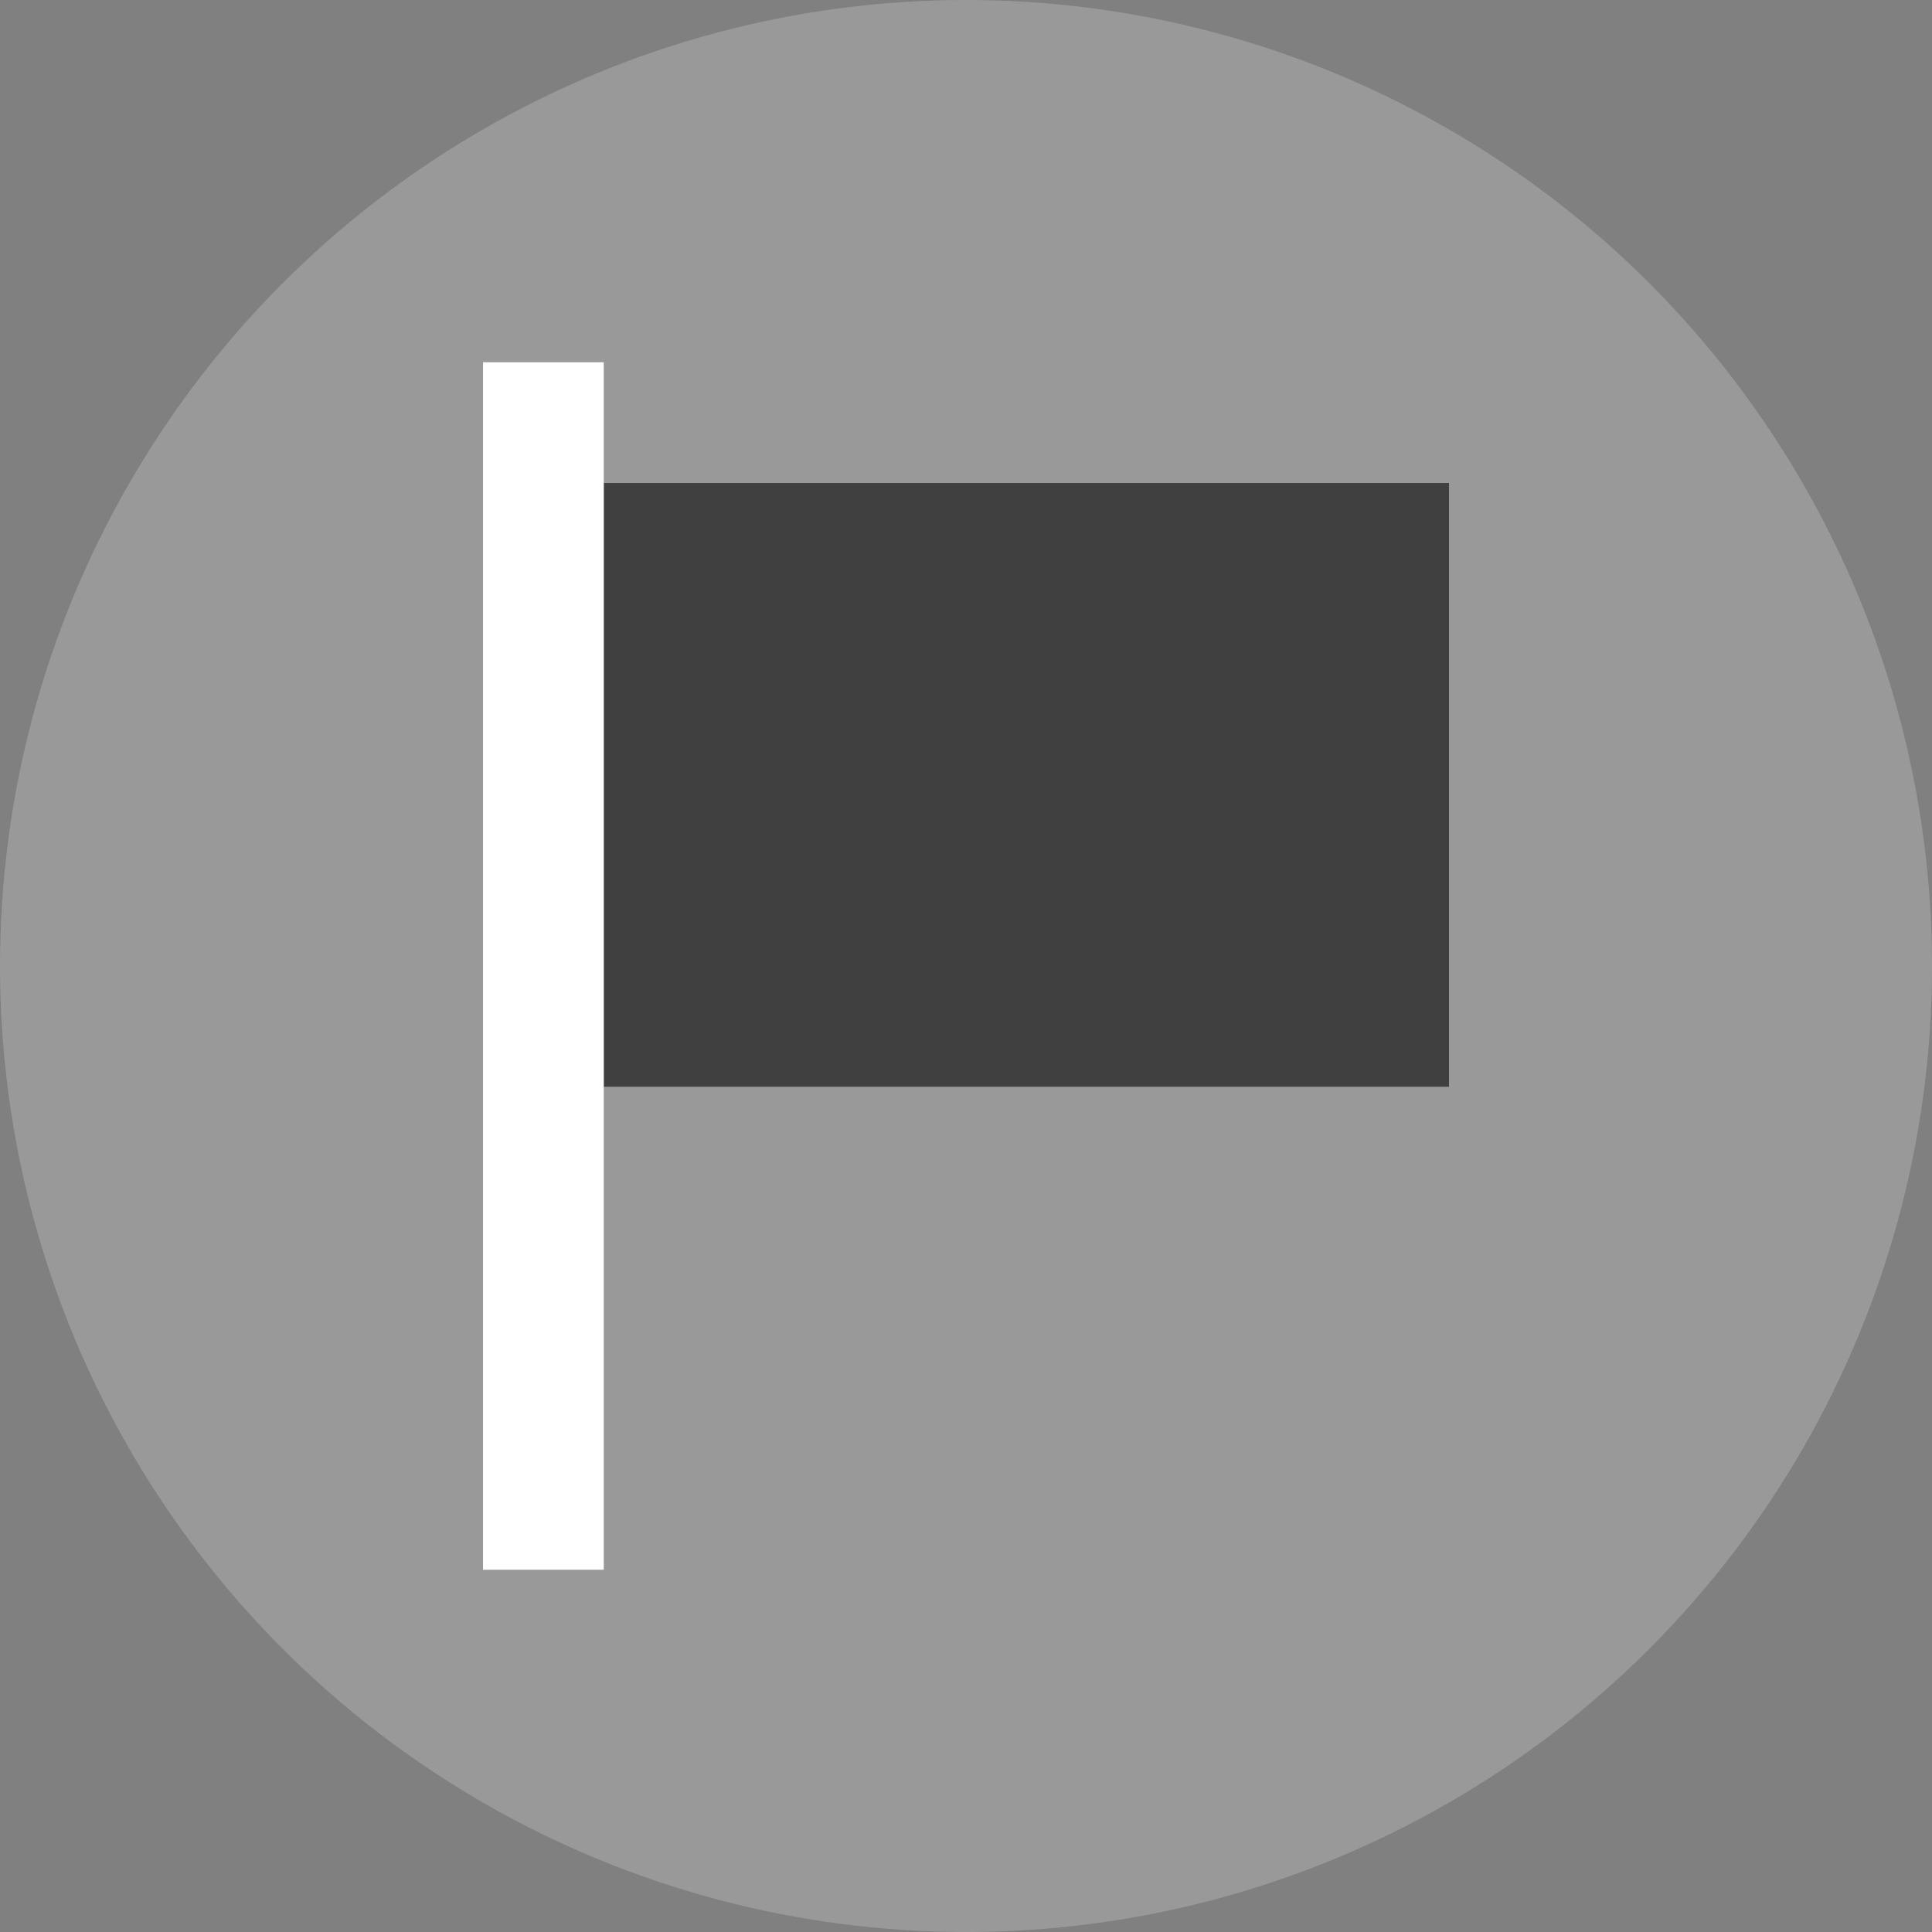 <?xml version="1.0" encoding="utf-8"?>
<!-- Generator: Adobe Illustrator 20.0.0, SVG Export Plug-In . SVG Version: 6.00 Build 0)  -->
<svg version="1.1" id="Layer_1" xmlns="http://www.w3.org/2000/svg" xmlns:xlink="http://www.w3.org/1999/xlink" x="0px" y="0px"
	 viewBox="0 0 16 16" style="enable-background:new 0 0 16 16;" xml:space="preserve">
<rect x="0" y="0" width="16" height="16" fill="#808080" stroke="none"/>
<style type="text/css">
	.st0{fill:#999999;}
	.st1{fill:#404040;}
	.st2{fill:#FFFFFF;}
</style>
<circle class="st0" cx="8" cy="8" r="8"/>
<rect x="5" y="4" class="st1" width="7" height="5"/>
<rect x="4" y="3" class="st2" width="1" height="10"/>
</svg>
